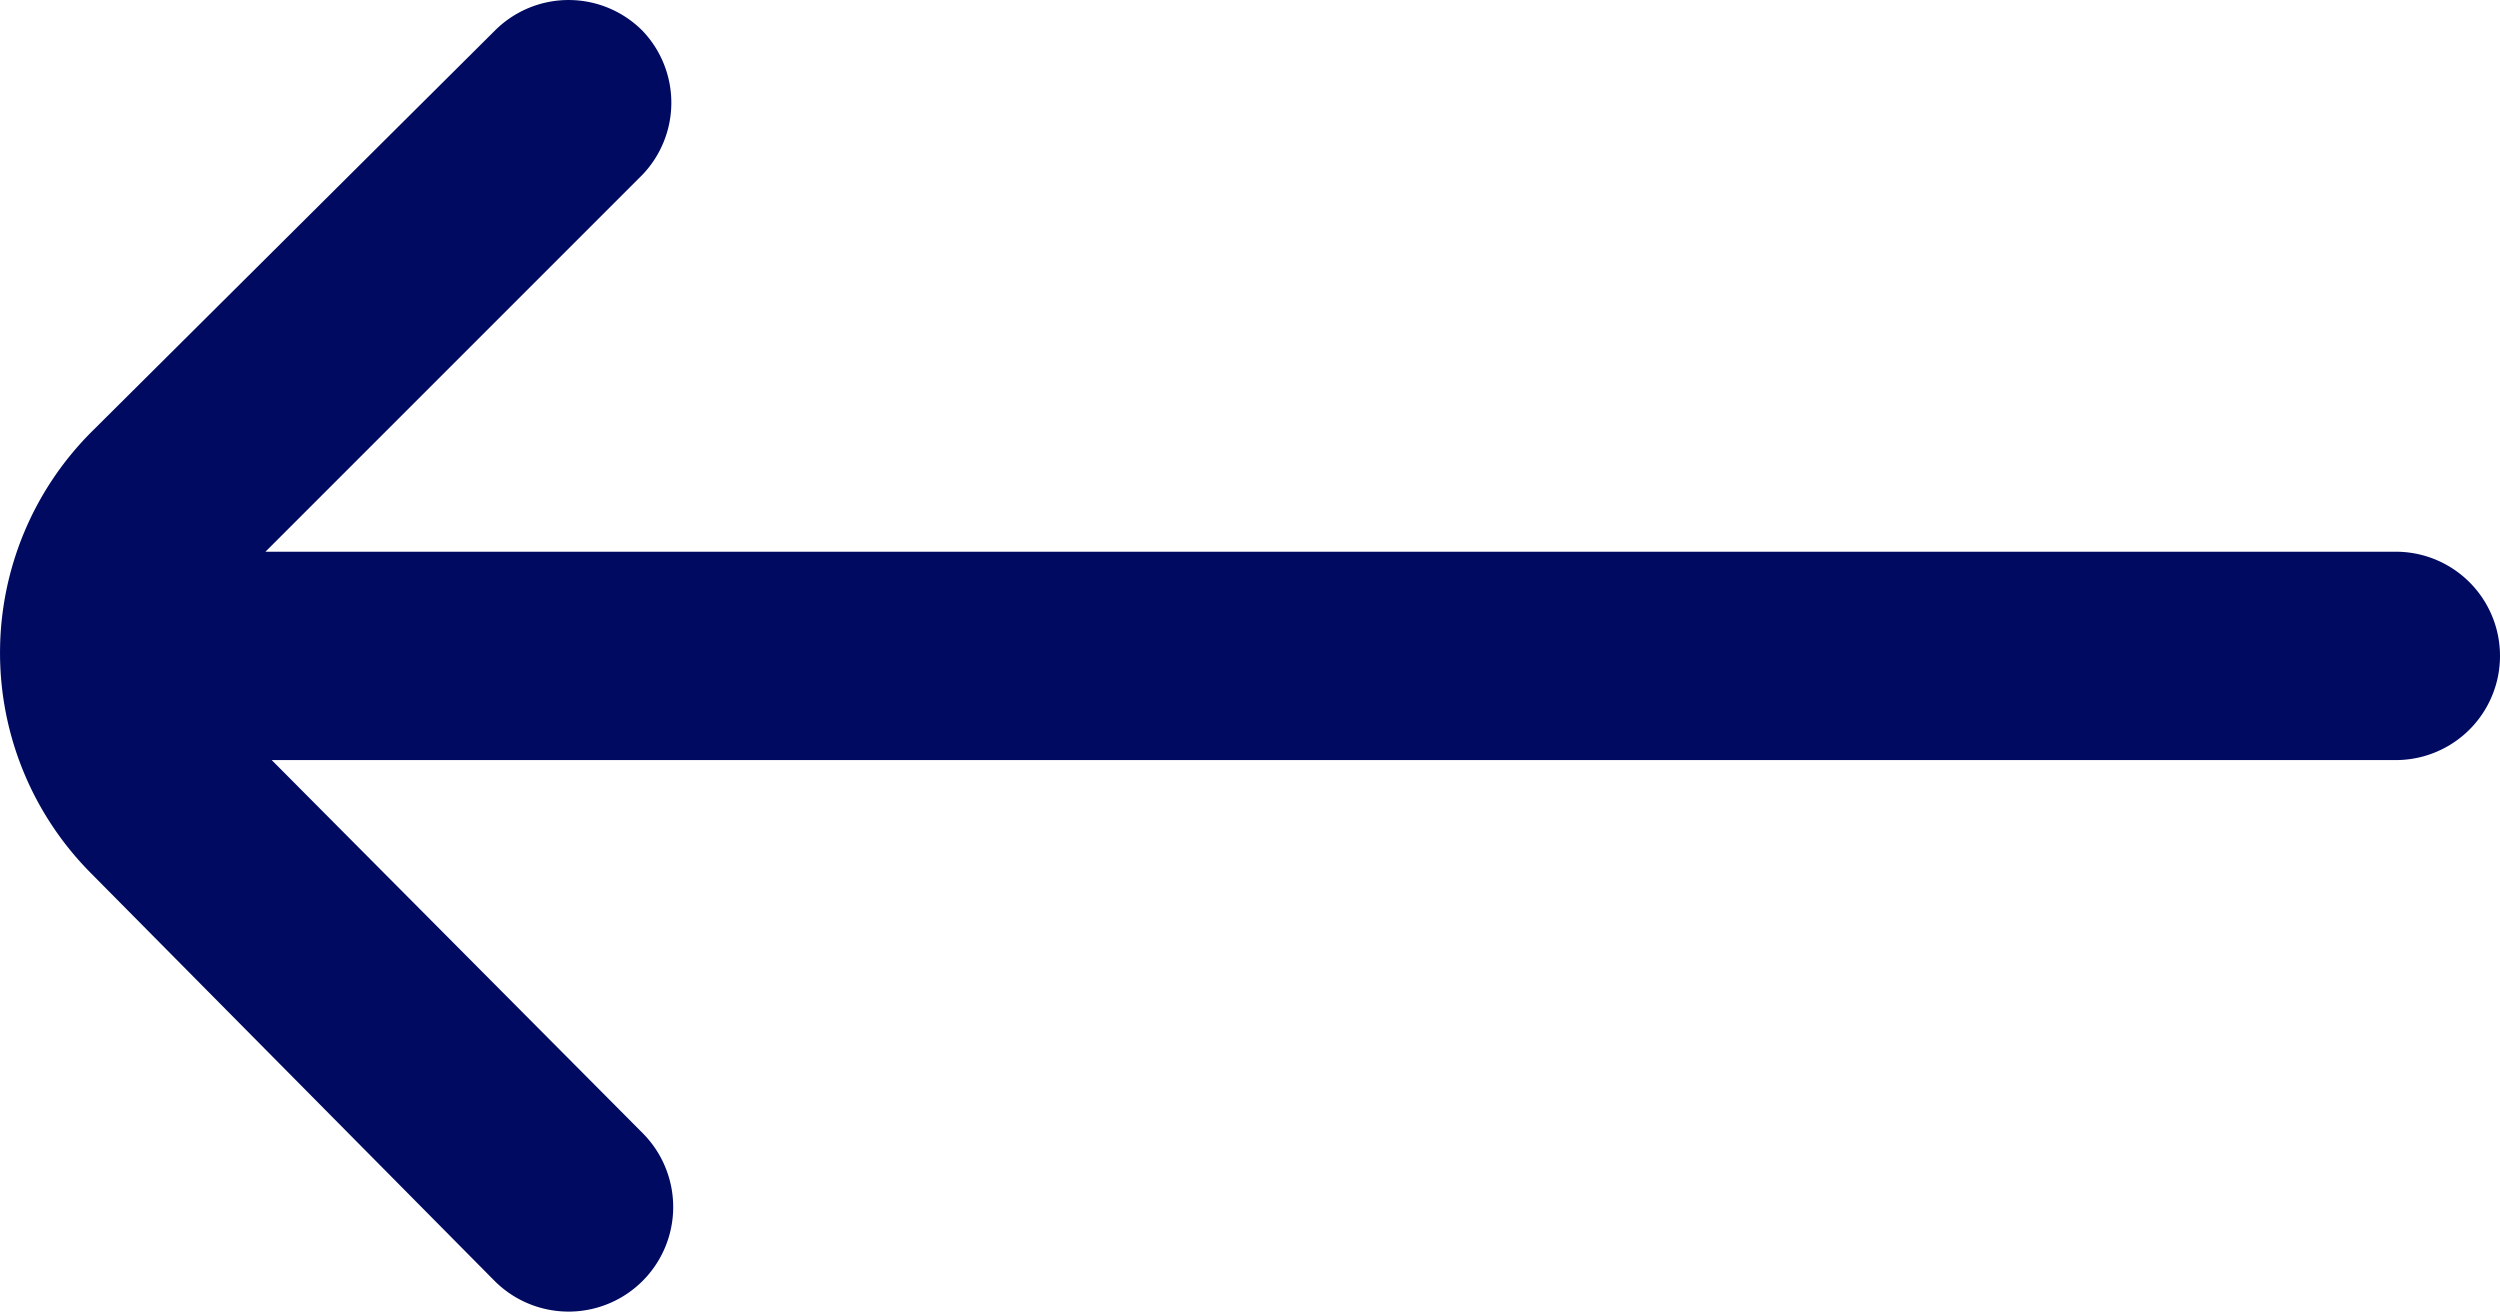 <svg xmlns="http://www.w3.org/2000/svg" width="29.997" height="15.74" viewBox="0 0 29.997 15.74">
  <path id="Path_1875" data-name="Path 1875" d="M1.1,10.613,5.938,15.5a1.255,1.255,0,1,0,1.775-1.775L3.263,9.25H28.75a1.25,1.25,0,1,0,0-2.5H3.188L7.713,2.225A1.25,1.25,0,0,0,7.713.5,1.25,1.25,0,0,0,5.938.5L1.1,5.313a3.75,3.75,0,0,0,0,5.3Z" transform="translate(-0.003 -0.13)" fill="#000a61"/>
</svg>

